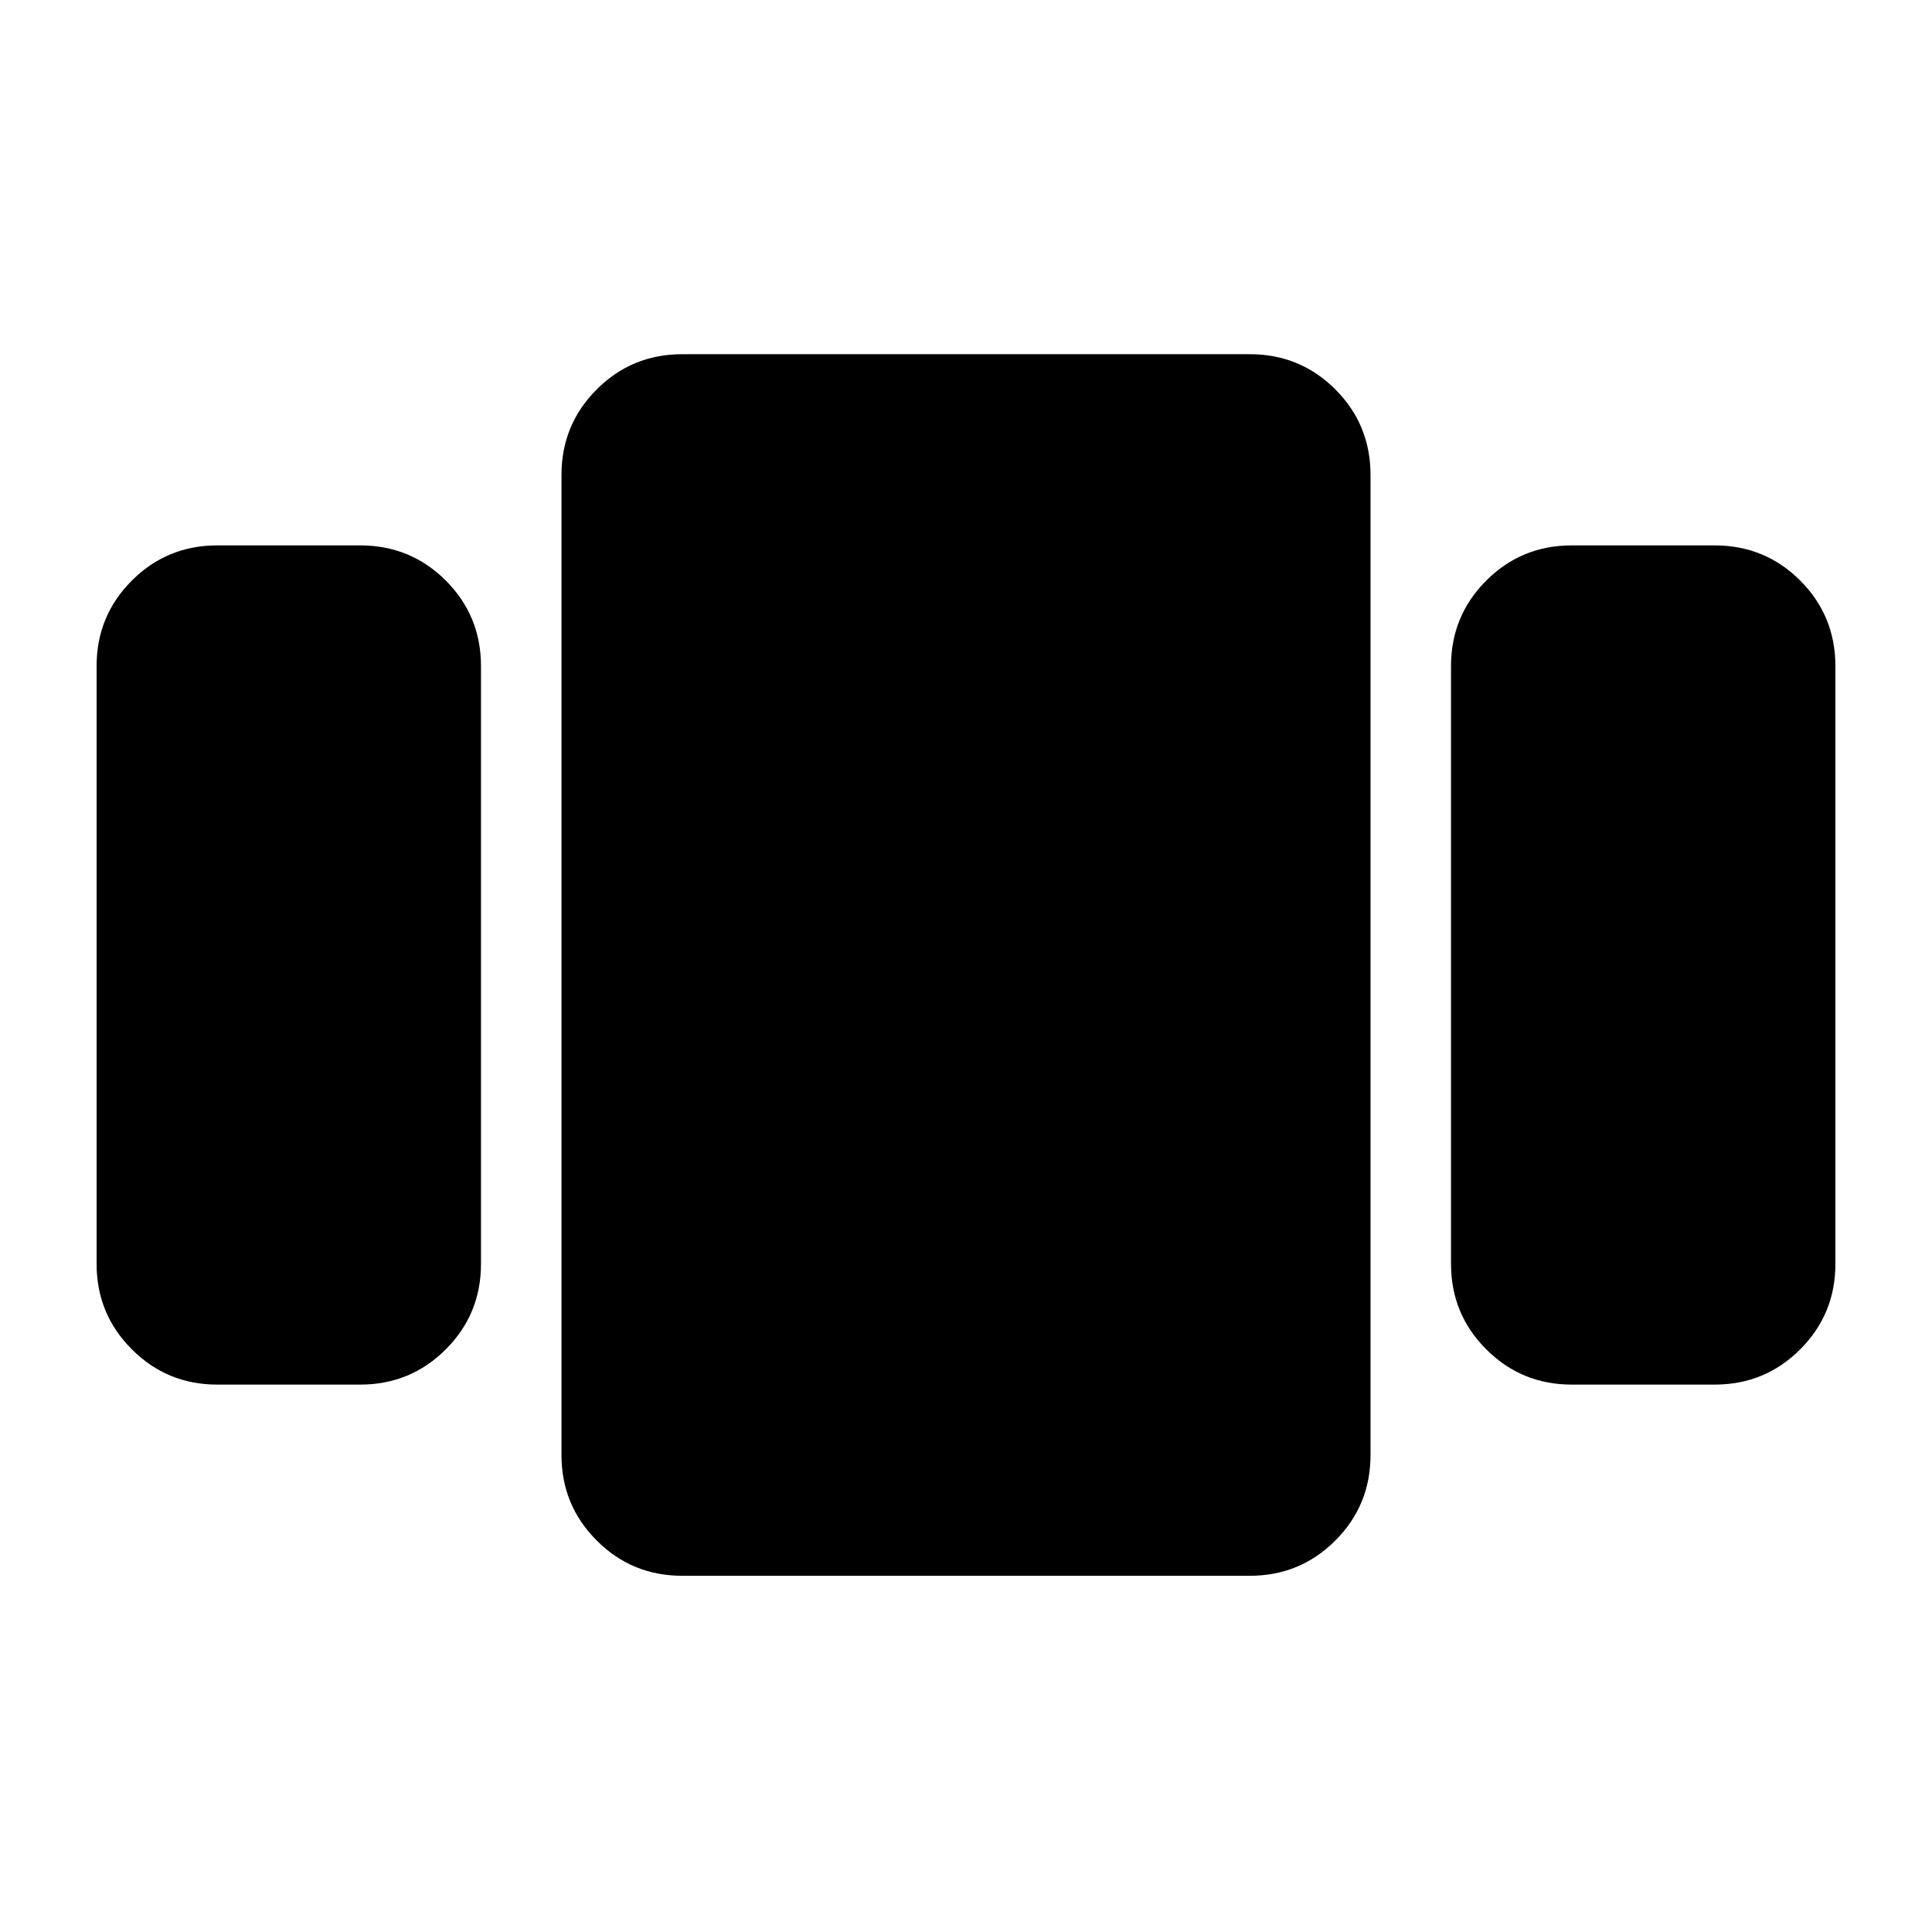 <svg xmlns="http://www.w3.org/2000/svg" height="24" width="24"><path d="M2.7 17.2q-.625 0-1.062-.438Q1.2 16.325 1.2 15.7V8.275q0-.625.438-1.063.437-.437 1.062-.437h1.775q.625 0 1.063.437.437.438.437 1.063V15.7q0 .625-.437 1.062-.438.438-1.063.438Zm5.775 2.375q-.625 0-1.062-.438-.438-.437-.438-1.062V5.9q0-.625.438-1.063Q7.85 4.4 8.475 4.4h7.05q.625 0 1.063.437.437.438.437 1.063v12.175q0 .625-.437 1.062-.438.438-1.063.438Zm11.05-2.375q-.625 0-1.062-.438-.438-.437-.438-1.062V8.275q0-.625.438-1.063.437-.437 1.062-.437H21.3q.625 0 1.063.437.437.438.437 1.063V15.7q0 .625-.437 1.062-.438.438-1.063.438Z"/></svg>